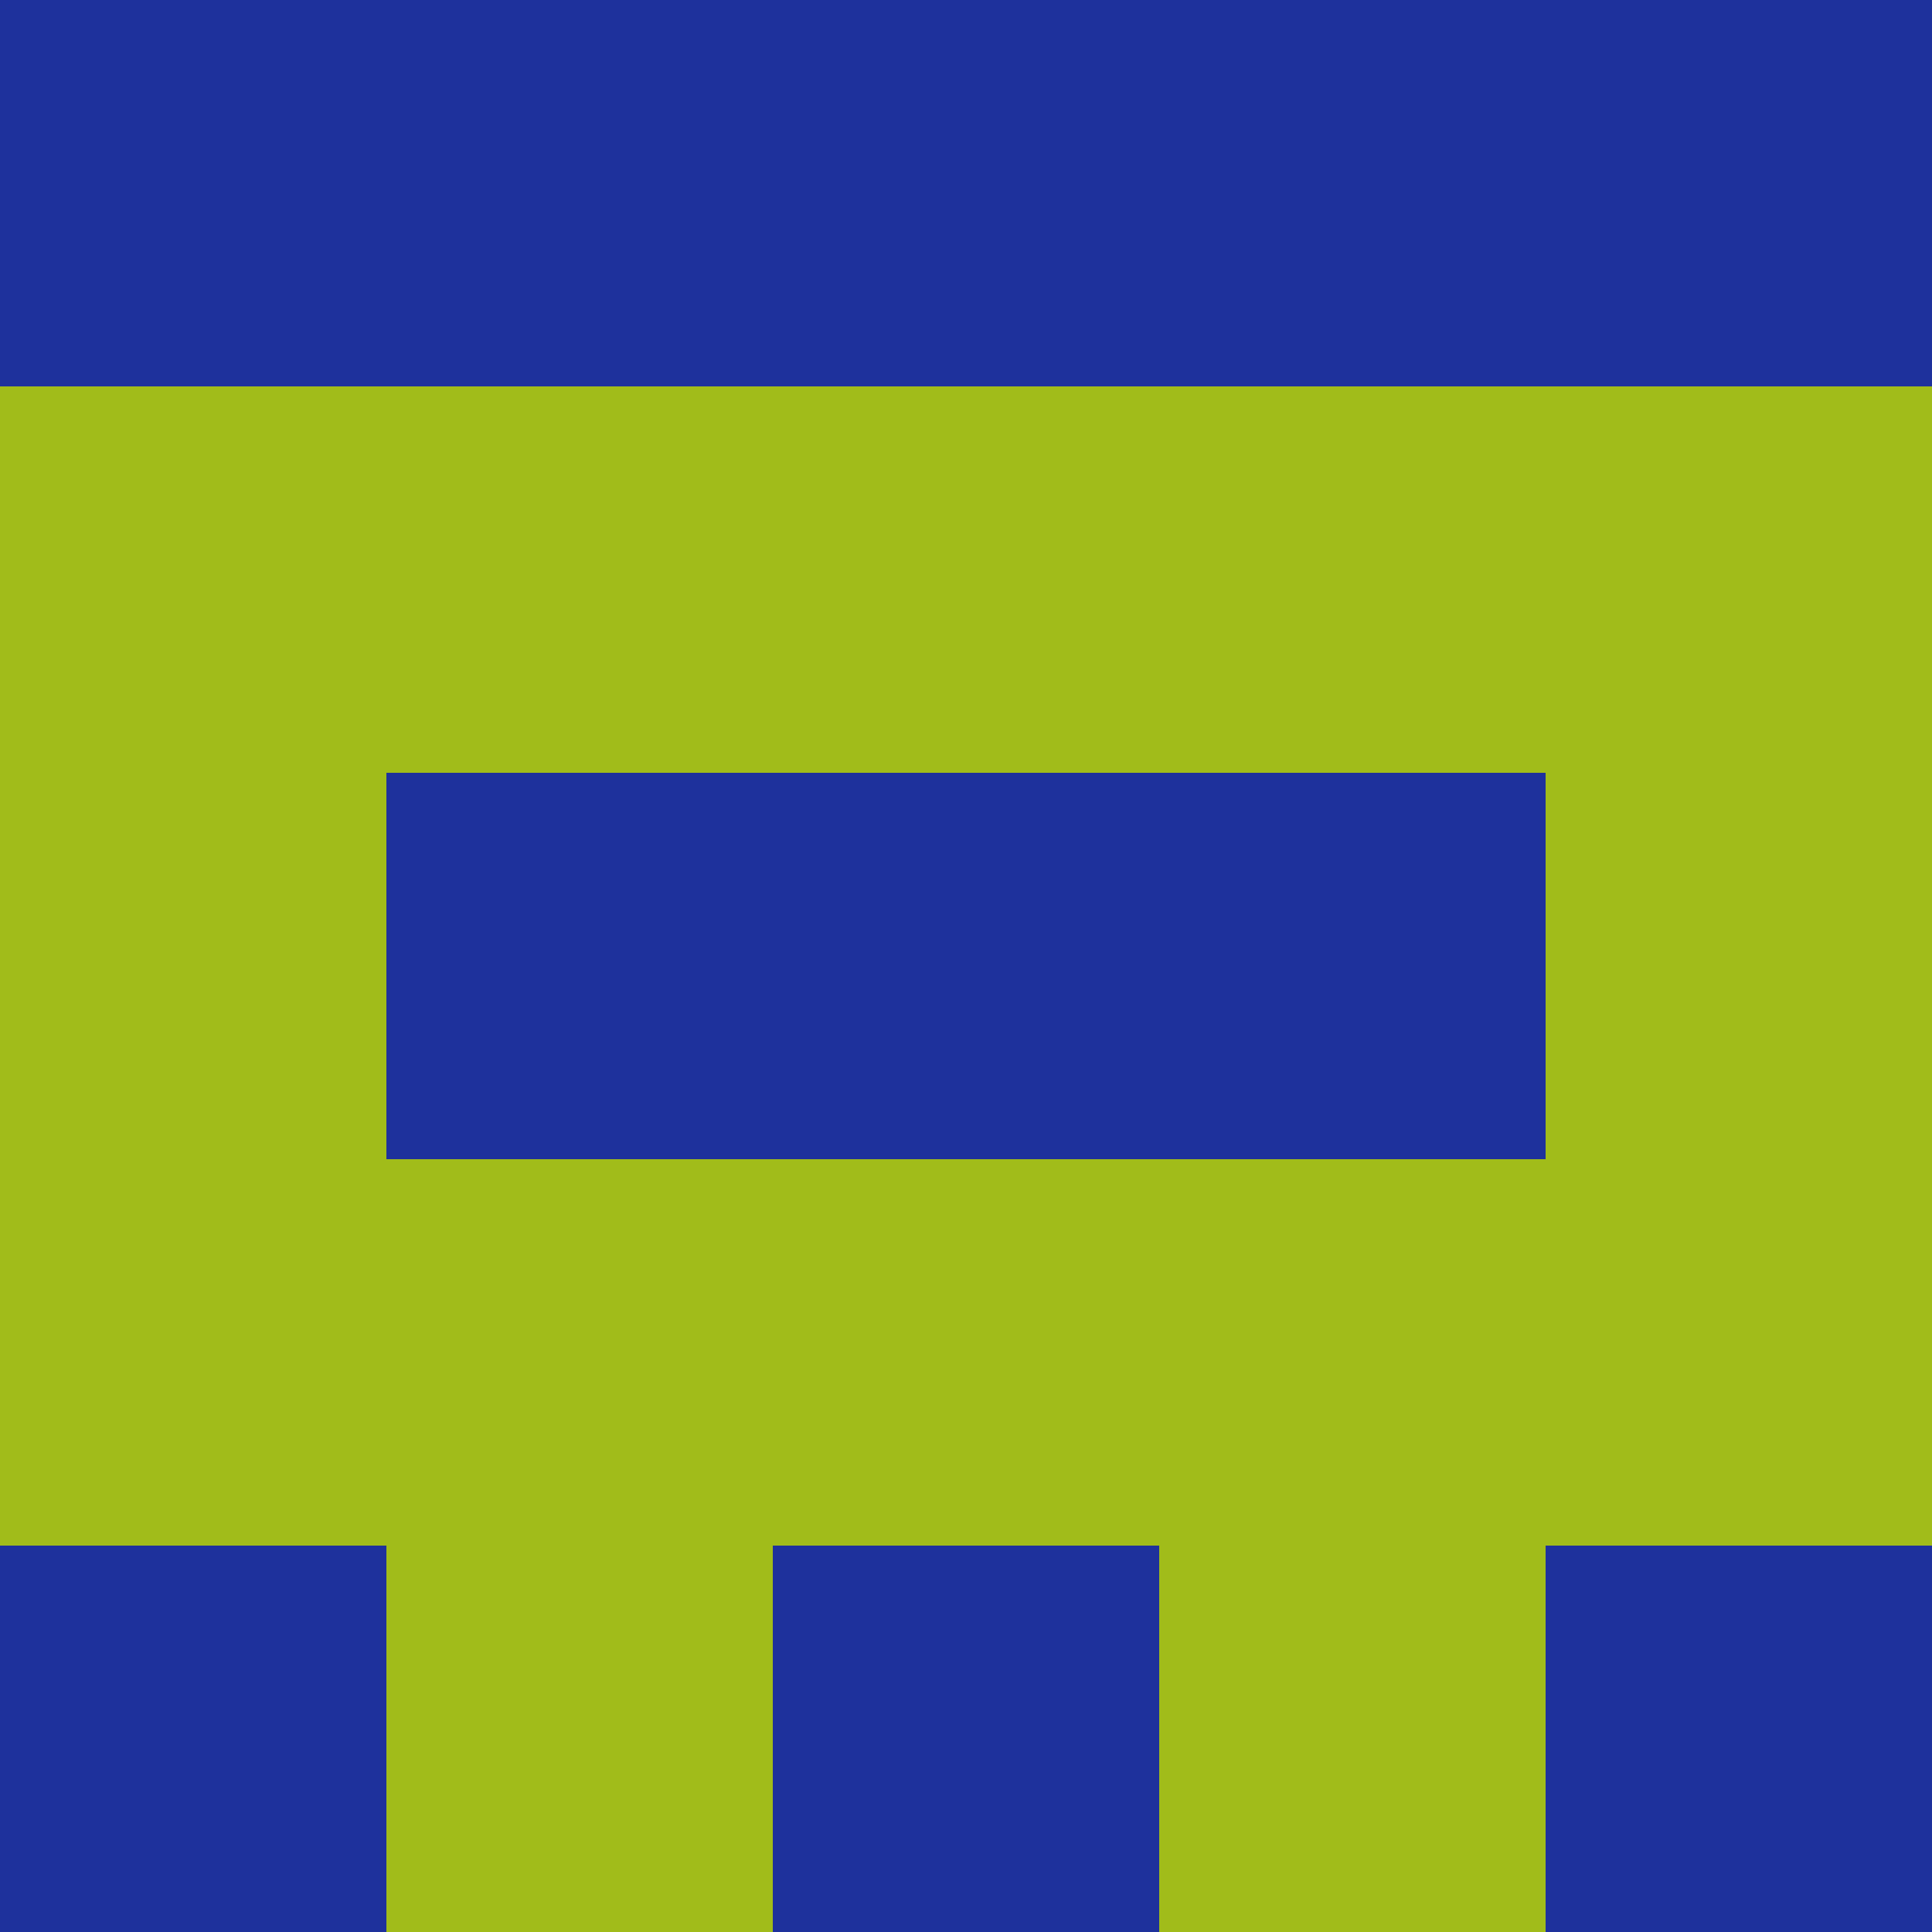 <?xml version="1.0" encoding="utf-8"?>
<!DOCTYPE svg PUBLIC "-//W3C//DTD SVG 20010904//EN"
        "http://www.w3.org/TR/2001/REC-SVG-20010904/DTD/svg10.dtd">

<svg width="400" height="400" viewBox="0 0 5 5"
    xmlns="http://www.w3.org/2000/svg"
    xmlns:xlink="http://www.w3.org/1999/xlink">
            <rect x="0" y="0" width="1" height="1" fill="#1E319C" />
        <rect x="0" y="1" width="1" height="1" fill="#A1BC1A" />
        <rect x="0" y="2" width="1" height="1" fill="#A1BC1A" />
        <rect x="0" y="3" width="1" height="1" fill="#A1BC1A" />
        <rect x="0" y="4" width="1" height="1" fill="#1E319C" />
                <rect x="1" y="0" width="1" height="1" fill="#1E319C" />
        <rect x="1" y="1" width="1" height="1" fill="#A1BC1A" />
        <rect x="1" y="2" width="1" height="1" fill="#1E319C" />
        <rect x="1" y="3" width="1" height="1" fill="#A1BC1A" />
        <rect x="1" y="4" width="1" height="1" fill="#A1BC1A" />
                <rect x="2" y="0" width="1" height="1" fill="#1E319C" />
        <rect x="2" y="1" width="1" height="1" fill="#A1BC1A" />
        <rect x="2" y="2" width="1" height="1" fill="#1E319C" />
        <rect x="2" y="3" width="1" height="1" fill="#A1BC1A" />
        <rect x="2" y="4" width="1" height="1" fill="#1E319C" />
                <rect x="3" y="0" width="1" height="1" fill="#1E319C" />
        <rect x="3" y="1" width="1" height="1" fill="#A1BC1A" />
        <rect x="3" y="2" width="1" height="1" fill="#1E319C" />
        <rect x="3" y="3" width="1" height="1" fill="#A1BC1A" />
        <rect x="3" y="4" width="1" height="1" fill="#A1BC1A" />
                <rect x="4" y="0" width="1" height="1" fill="#1E319C" />
        <rect x="4" y="1" width="1" height="1" fill="#A1BC1A" />
        <rect x="4" y="2" width="1" height="1" fill="#A1BC1A" />
        <rect x="4" y="3" width="1" height="1" fill="#A1BC1A" />
        <rect x="4" y="4" width="1" height="1" fill="#1E319C" />
        
</svg>


